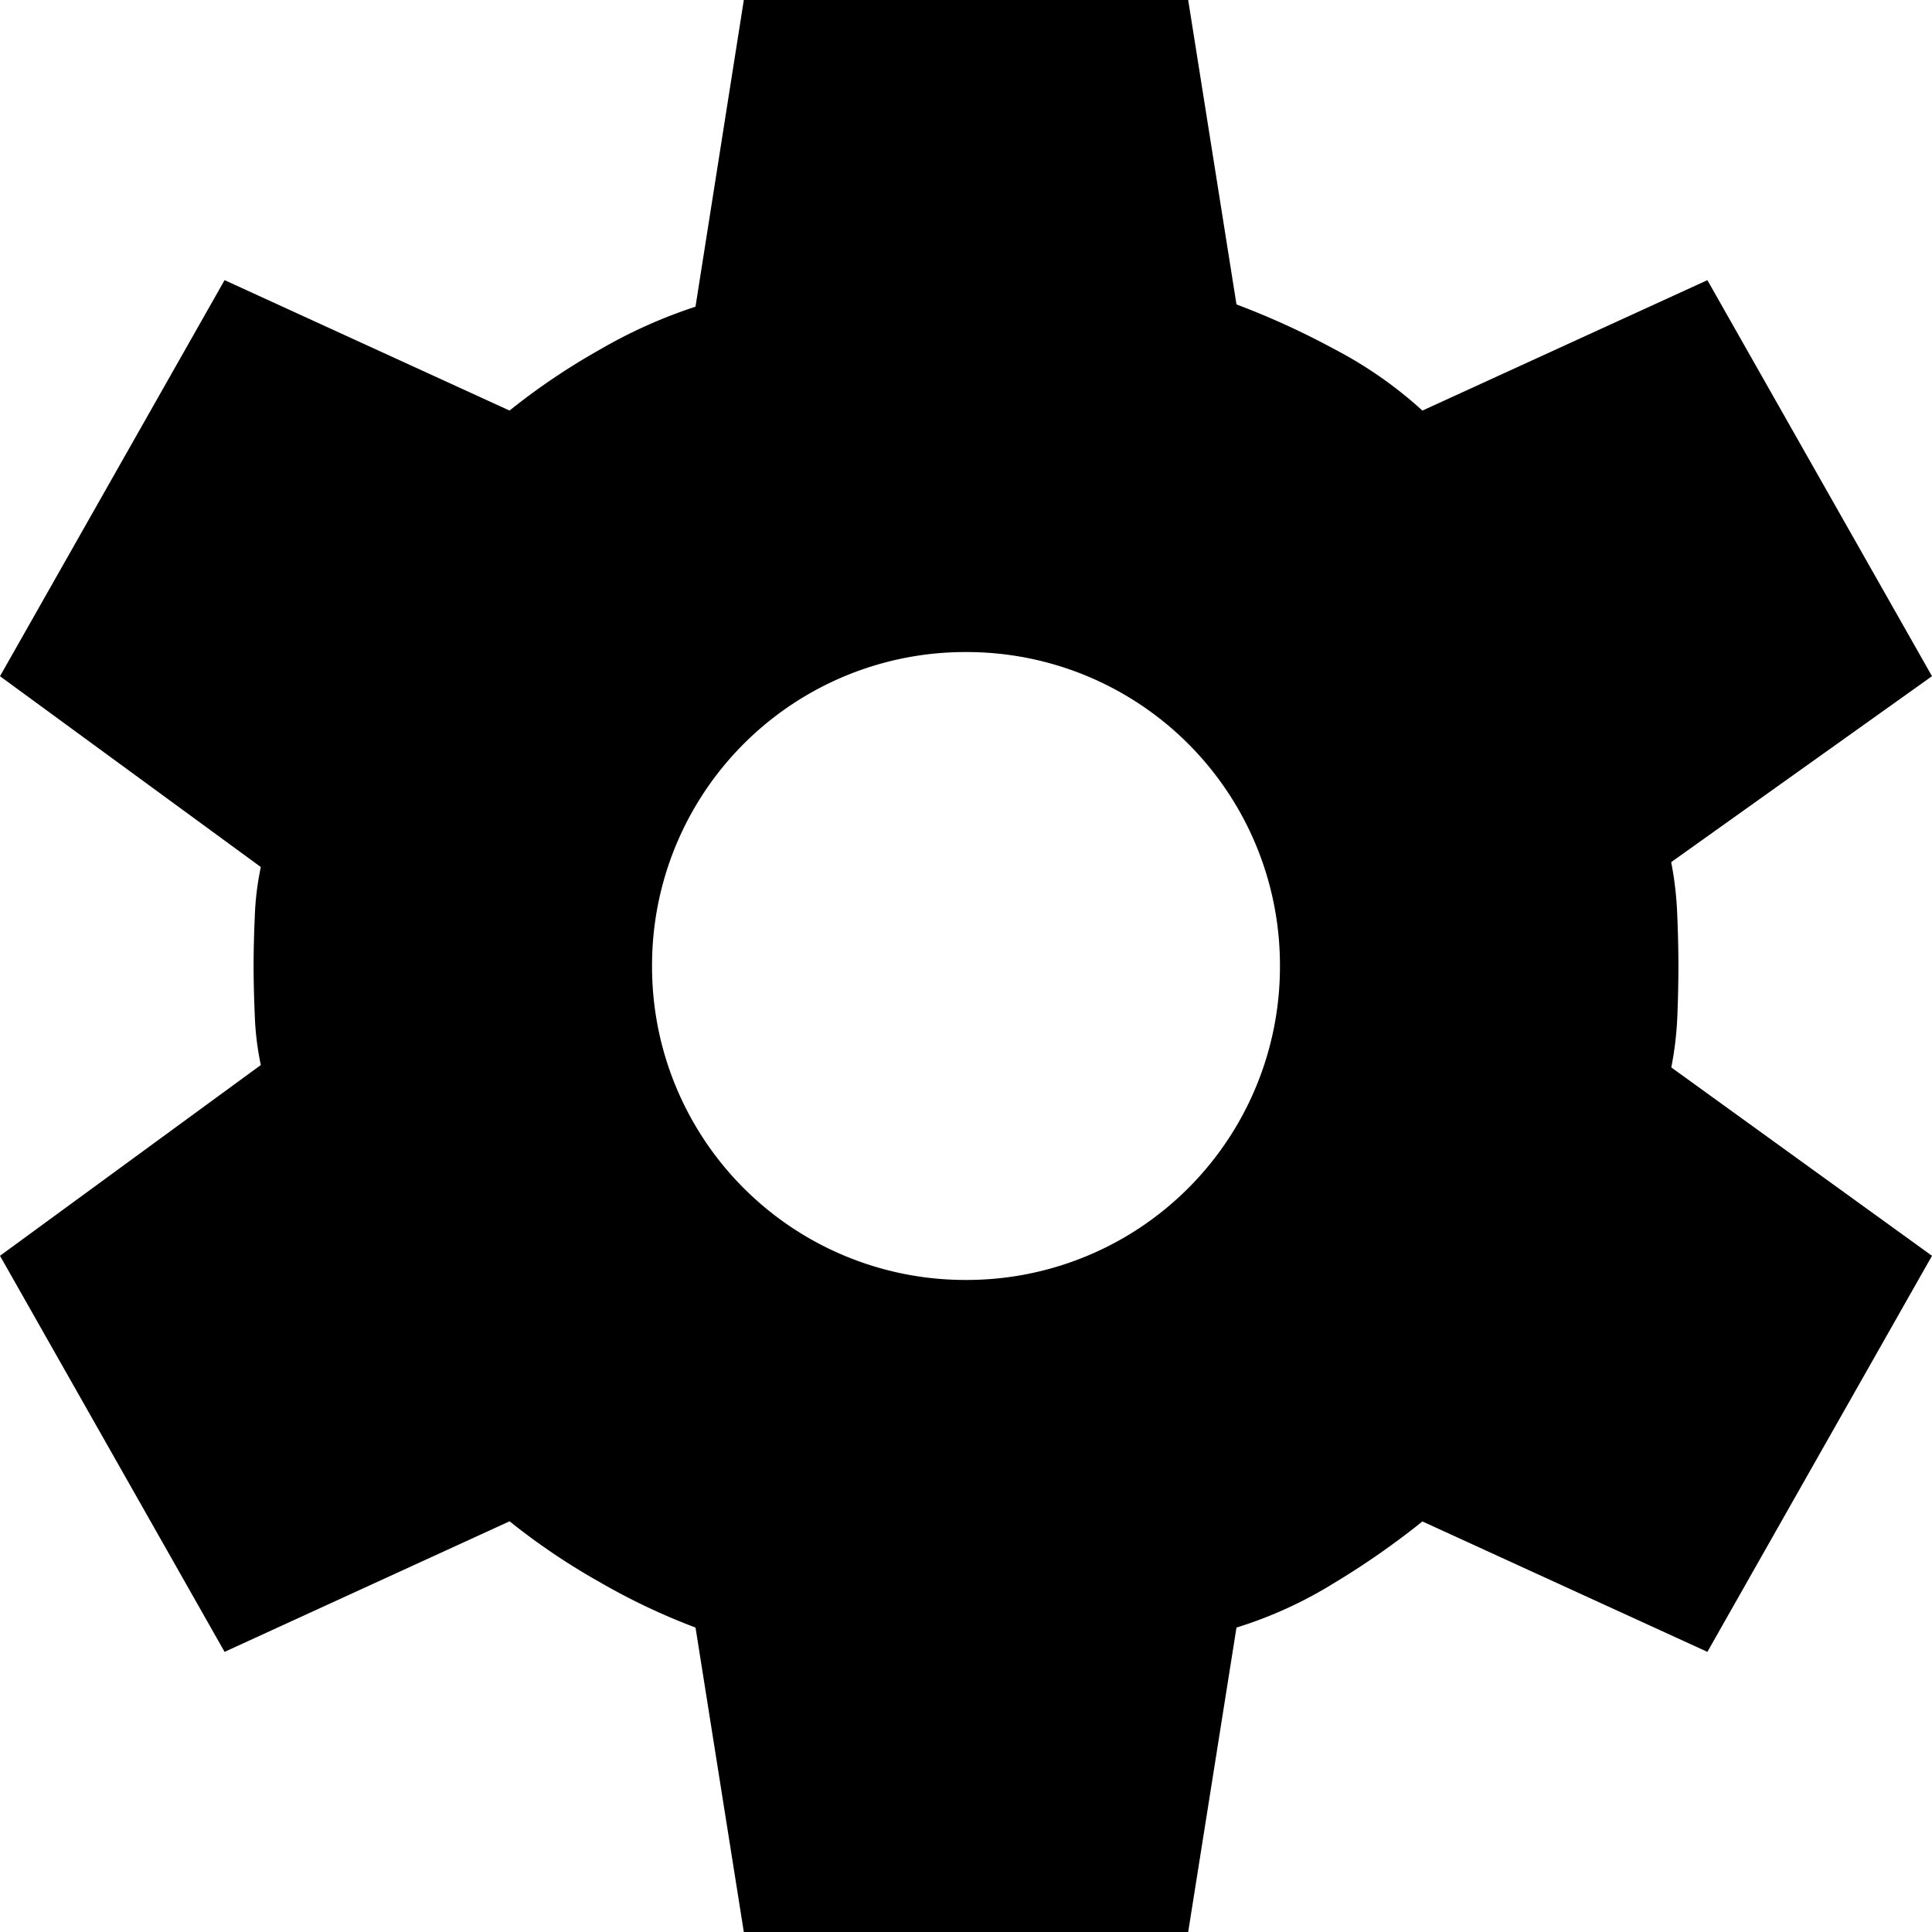<svg xmlns="http://www.w3.org/2000/svg" width="66" height="66" viewBox="0 0 66 66">
  <path id="Drivers" d="M29.41,70,27.76,59.6a22.1,22.1,0,0,1-3.3-1.568,22.673,22.673,0,0,1-3.052-2.062L11.672,60.43,4,46.9l8.91-6.517a9.808,9.808,0,0,1-.206-1.691q-.041-.949-.041-1.691t.041-1.691a9.808,9.808,0,0,1,.206-1.691L4,27.1l7.672-13.53,9.735,4.455a22.674,22.674,0,0,1,3.052-2.063,17.072,17.072,0,0,1,3.3-1.485L29.41,4H44.59l1.65,10.4a26.747,26.747,0,0,1,3.341,1.526,14.2,14.2,0,0,1,3.011,2.1l9.735-4.455L70,27.1l-8.91,6.352a11.626,11.626,0,0,1,.206,1.774q.041.949.041,1.774T61.3,38.733a11.488,11.488,0,0,1-.206,1.732L70,46.9,62.327,60.43l-9.735-4.455a27.368,27.368,0,0,1-3.011,2.1A14.376,14.376,0,0,1,46.24,59.6L44.59,70ZM37,47.725A10.7,10.7,0,0,0,47.725,37,10.7,10.7,0,0,0,37,26.275,10.7,10.7,0,0,0,26.275,37,10.7,10.7,0,0,0,37,47.725Z" transform="translate(-4 -4)"/>
</svg>
